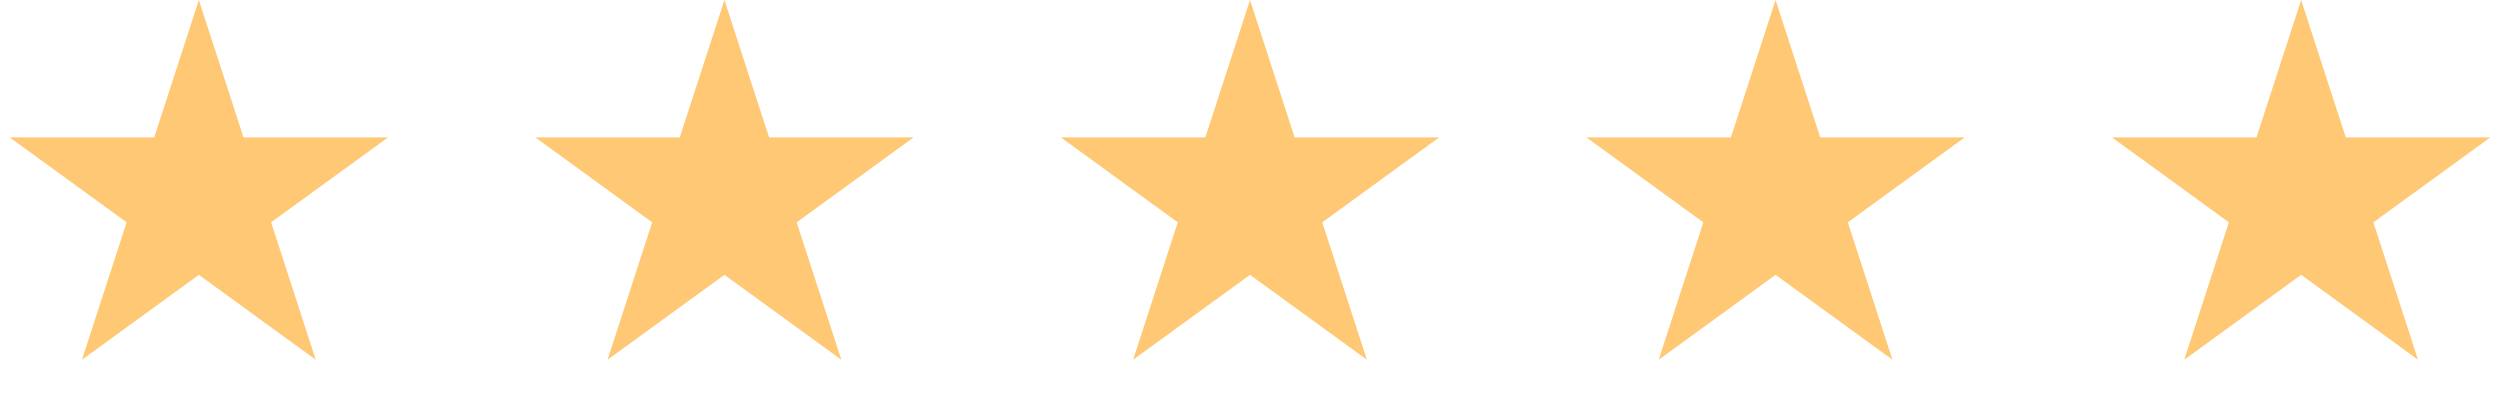 <svg width="176" height="28" viewBox="0 0 176 28" fill="none" xmlns="http://www.w3.org/2000/svg">
<path d="M14 0L17.143 9.674H27.315L19.086 15.652L22.229 25.326L14 19.348L5.771 25.326L8.914 15.652L0.685 9.674H10.857L14 0Z" fill="#FFC875"/>
<path d="M51 0L54.143 9.674H64.315L56.086 15.652L59.229 25.326L51 19.348L42.771 25.326L45.914 15.652L37.685 9.674H47.857L51 0Z" fill="#FFC875"/>
<path d="M88 0L91.143 9.674H101.315L93.086 15.652L96.229 25.326L88 19.348L79.771 25.326L82.914 15.652L74.685 9.674H84.857L88 0Z" fill="#FFC875"/>
<path d="M125 0L128.143 9.674H138.315L130.086 15.652L133.229 25.326L125 19.348L116.771 25.326L119.914 15.652L111.685 9.674H121.857L125 0Z" fill="#FFC875"/>
<path d="M162 0L165.143 9.674H175.315L167.086 15.652L170.229 25.326L162 19.348L153.771 25.326L156.914 15.652L148.685 9.674H158.857L162 0Z" fill="#FFC875"/>
</svg>
